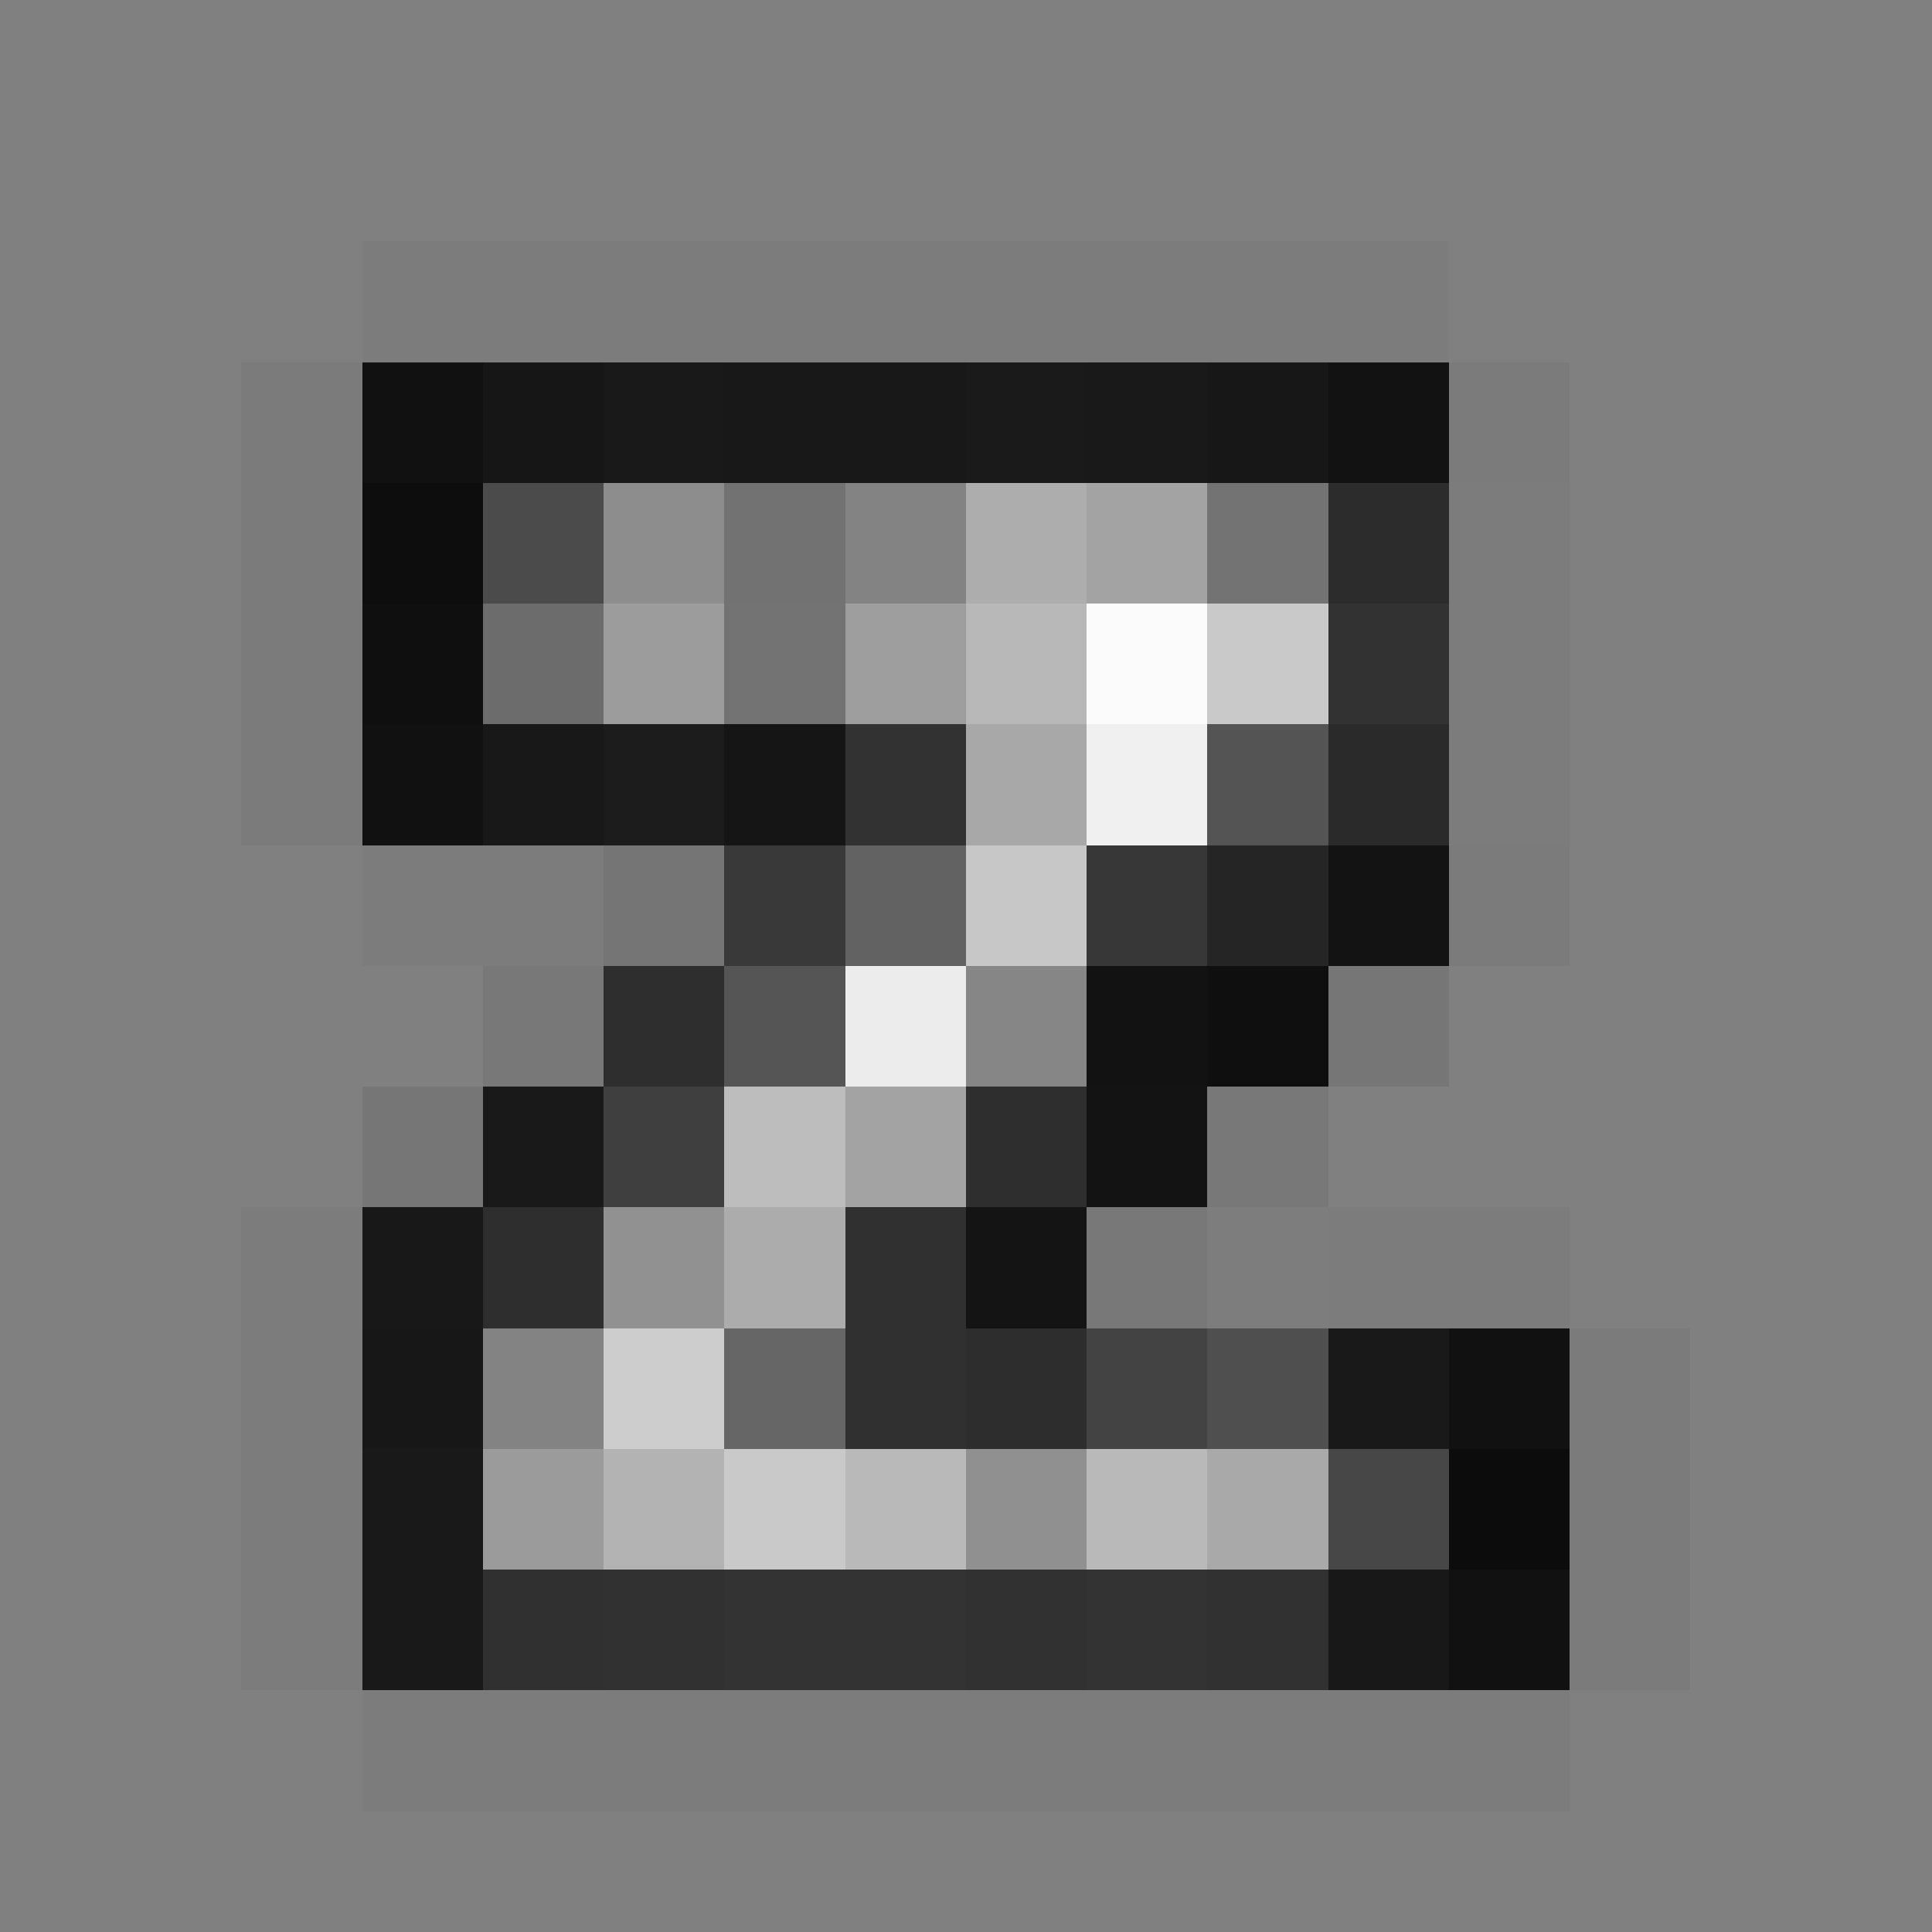 <svg xmlns="http://www.w3.org/2000/svg" viewBox="0 -0.5 16 16" shape-rendering="crispEdges">
<rect x="0" y="-0.5" width="16" height="16" fill="#808080" stroke="none"/>
<path stroke="rgba(0,0,0,0.035)" d="M3 2h1M11 2h1M3 7h1M12 10h1M12 14h1" />
<path stroke="rgba(26,26,26,0.039)" d="M4 2h7M2 10h1M11 10h1M2 11h1M2 12h1M2 13h1M11 14h1" />
<path stroke="rgba(0,0,0,0.039)" d="M2 3h1M12 3h1M2 4h1M2 5h1M2 6h1M12 7h1M13 11h1M13 12h1M13 13h1" />
<path stroke="rgba(8,8,8,0.925)" d="M3 3h1M3 6h1M12 11h1M12 13h1" />
<path stroke="rgba(18,18,18,0.961)" d="M4 3h1" />
<path stroke="rgba(21,21,21,0.961)" d="M5 3h1M9 3h1M11 11h1" />
<path stroke="rgba(20,20,20,0.961)" d="M6 3h2M4 6h1M11 13h1" />
<path stroke="rgba(22,22,22,0.961)" d="M8 3h1" />
<path stroke="rgba(19,19,19,0.961)" d="M10 3h1" />
<path stroke="rgba(9,9,9,0.925)" d="M11 3h1" />
<path stroke="rgba(10,10,10,0.969)" d="M3 4h1" />
<path stroke="#4b4b4b" d="M4 4h1" />
<path stroke="#8d8d8d" d="M5 4h1" />
<path stroke="#727272" d="M6 4h1" />
<path stroke="#838383" d="M7 4h1M4 11h1" />
<path stroke="#adadad" d="M8 4h1" />
<path stroke="#a3a3a3" d="M9 4h1M7 9h1" />
<path stroke="#737373" d="M10 4h1M6 5h1" />
<path stroke="rgba(42,42,42,0.969)" d="M11 4h1" />
<path stroke="rgba(51,51,51,0.039)" d="M12 4h1M12 5h1M12 6h1M4 14h7" />
<path stroke="rgba(12,12,12,0.969)" d="M3 5h1" />
<path stroke="#6c6c6c" d="M4 5h1" />
<path stroke="#9c9c9c" d="M5 5h1" />
<path stroke="#9e9e9e" d="M7 5h1" />
<path stroke="#b8b8b8" d="M8 5h1" />
<path stroke="#fbfbfb" d="M9 5h1" />
<path stroke="#c9c9c9" d="M10 5h1M6 12h1" />
<path stroke="rgba(47,47,47,0.961)" d="M11 5h1" />
<path stroke="rgba(23,23,23,0.957)" d="M5 6h1" />
<path stroke="#151515" d="M6 6h1" />
<path stroke="#323232" d="M7 6h1" />
<path stroke="#a8a8a8" d="M8 6h1" />
<path stroke="#f0f0f0" d="M9 6h1" />
<path stroke="#545454" d="M10 6h1" />
<path stroke="rgba(40,40,40,0.969)" d="M11 6h1" />
<path stroke="rgba(32,32,32,0.031)" d="M4 7h1" />
<path stroke="rgba(36,36,36,0.11)" d="M5 7h1" />
<path stroke="rgba(55,55,55,0.965)" d="M6 7h1" />
<path stroke="#626262" d="M7 7h1" />
<path stroke="#c7c7c7" d="M8 7h1" />
<path stroke="#373737" d="M9 7h1" />
<path stroke="#252525" d="M10 7h1" />
<path stroke="rgba(10,10,10,0.925)" d="M11 7h1" />
<path stroke="rgba(15,15,15,0.067)" d="M4 8h1M10 9h1" />
<path stroke="rgba(40,40,40,0.918)" d="M5 8h1" />
<path stroke="#555555" d="M6 8h1" />
<path stroke="#ececec" d="M7 8h1" />
<path stroke="#868686" d="M8 8h1" />
<path stroke="#121212" d="M9 8h1" />
<path stroke="rgba(6,6,6,0.925)" d="M10 8h1" />
<path stroke="rgba(13,13,13,0.075)" d="M11 8h1M3 9h1" />
<path stroke="rgba(17,17,17,0.925)" d="M4 9h1M3 13h1" />
<path stroke="#3f3f3f" d="M5 9h1" />
<path stroke="#bdbdbd" d="M6 9h1" />
<path stroke="#2e2e2e" d="M8 9h1M4 10h1" />
<path stroke="rgba(10,10,10,0.918)" d="M9 9h1" />
<path stroke="rgba(16,16,16,0.925)" d="M3 10h1" />
<path stroke="#919191" d="M5 10h1" />
<path stroke="#acacac" d="M6 10h1" />
<path stroke="#303030" d="M7 10h1M7 11h1" />
<path stroke="rgba(17,17,17,0.965)" d="M8 10h1" />
<path stroke="rgba(55,55,55,0.11)" d="M9 10h1" />
<path stroke="rgba(64,64,64,0.031)" d="M10 10h1" />
<path stroke="rgba(20,20,20,0.969)" d="M3 11h1" />
<path stroke="#cdcdcd" d="M5 11h1" />
<path stroke="#666666" d="M6 11h1" />
<path stroke="#2d2d2d" d="M8 11h1" />
<path stroke="rgba(64,64,64,0.957)" d="M9 11h1" />
<path stroke="rgba(77,77,77,0.961)" d="M10 11h1" />
<path stroke="rgba(22,22,22,0.969)" d="M3 12h1" />
<path stroke="#9b9b9b" d="M4 12h1" />
<path stroke="#b3b3b3" d="M5 12h1" />
<path stroke="#b9b9b9" d="M7 12h1M9 12h1" />
<path stroke="#909090" d="M8 12h1" />
<path stroke="#a9a9a9" d="M10 12h1" />
<path stroke="#474747" d="M11 12h1" />
<path stroke="rgba(10,10,10,0.976)" d="M12 12h1" />
<path stroke="rgba(45,45,45,0.961)" d="M4 13h1" />
<path stroke="rgba(46,46,46,0.961)" d="M5 13h1M8 13h1M10 13h1" />
<path stroke="rgba(48,48,48,0.961)" d="M6 13h2M9 13h1" />
<path stroke="rgba(28,28,28,0.035)" d="M3 14h1" />
</svg>